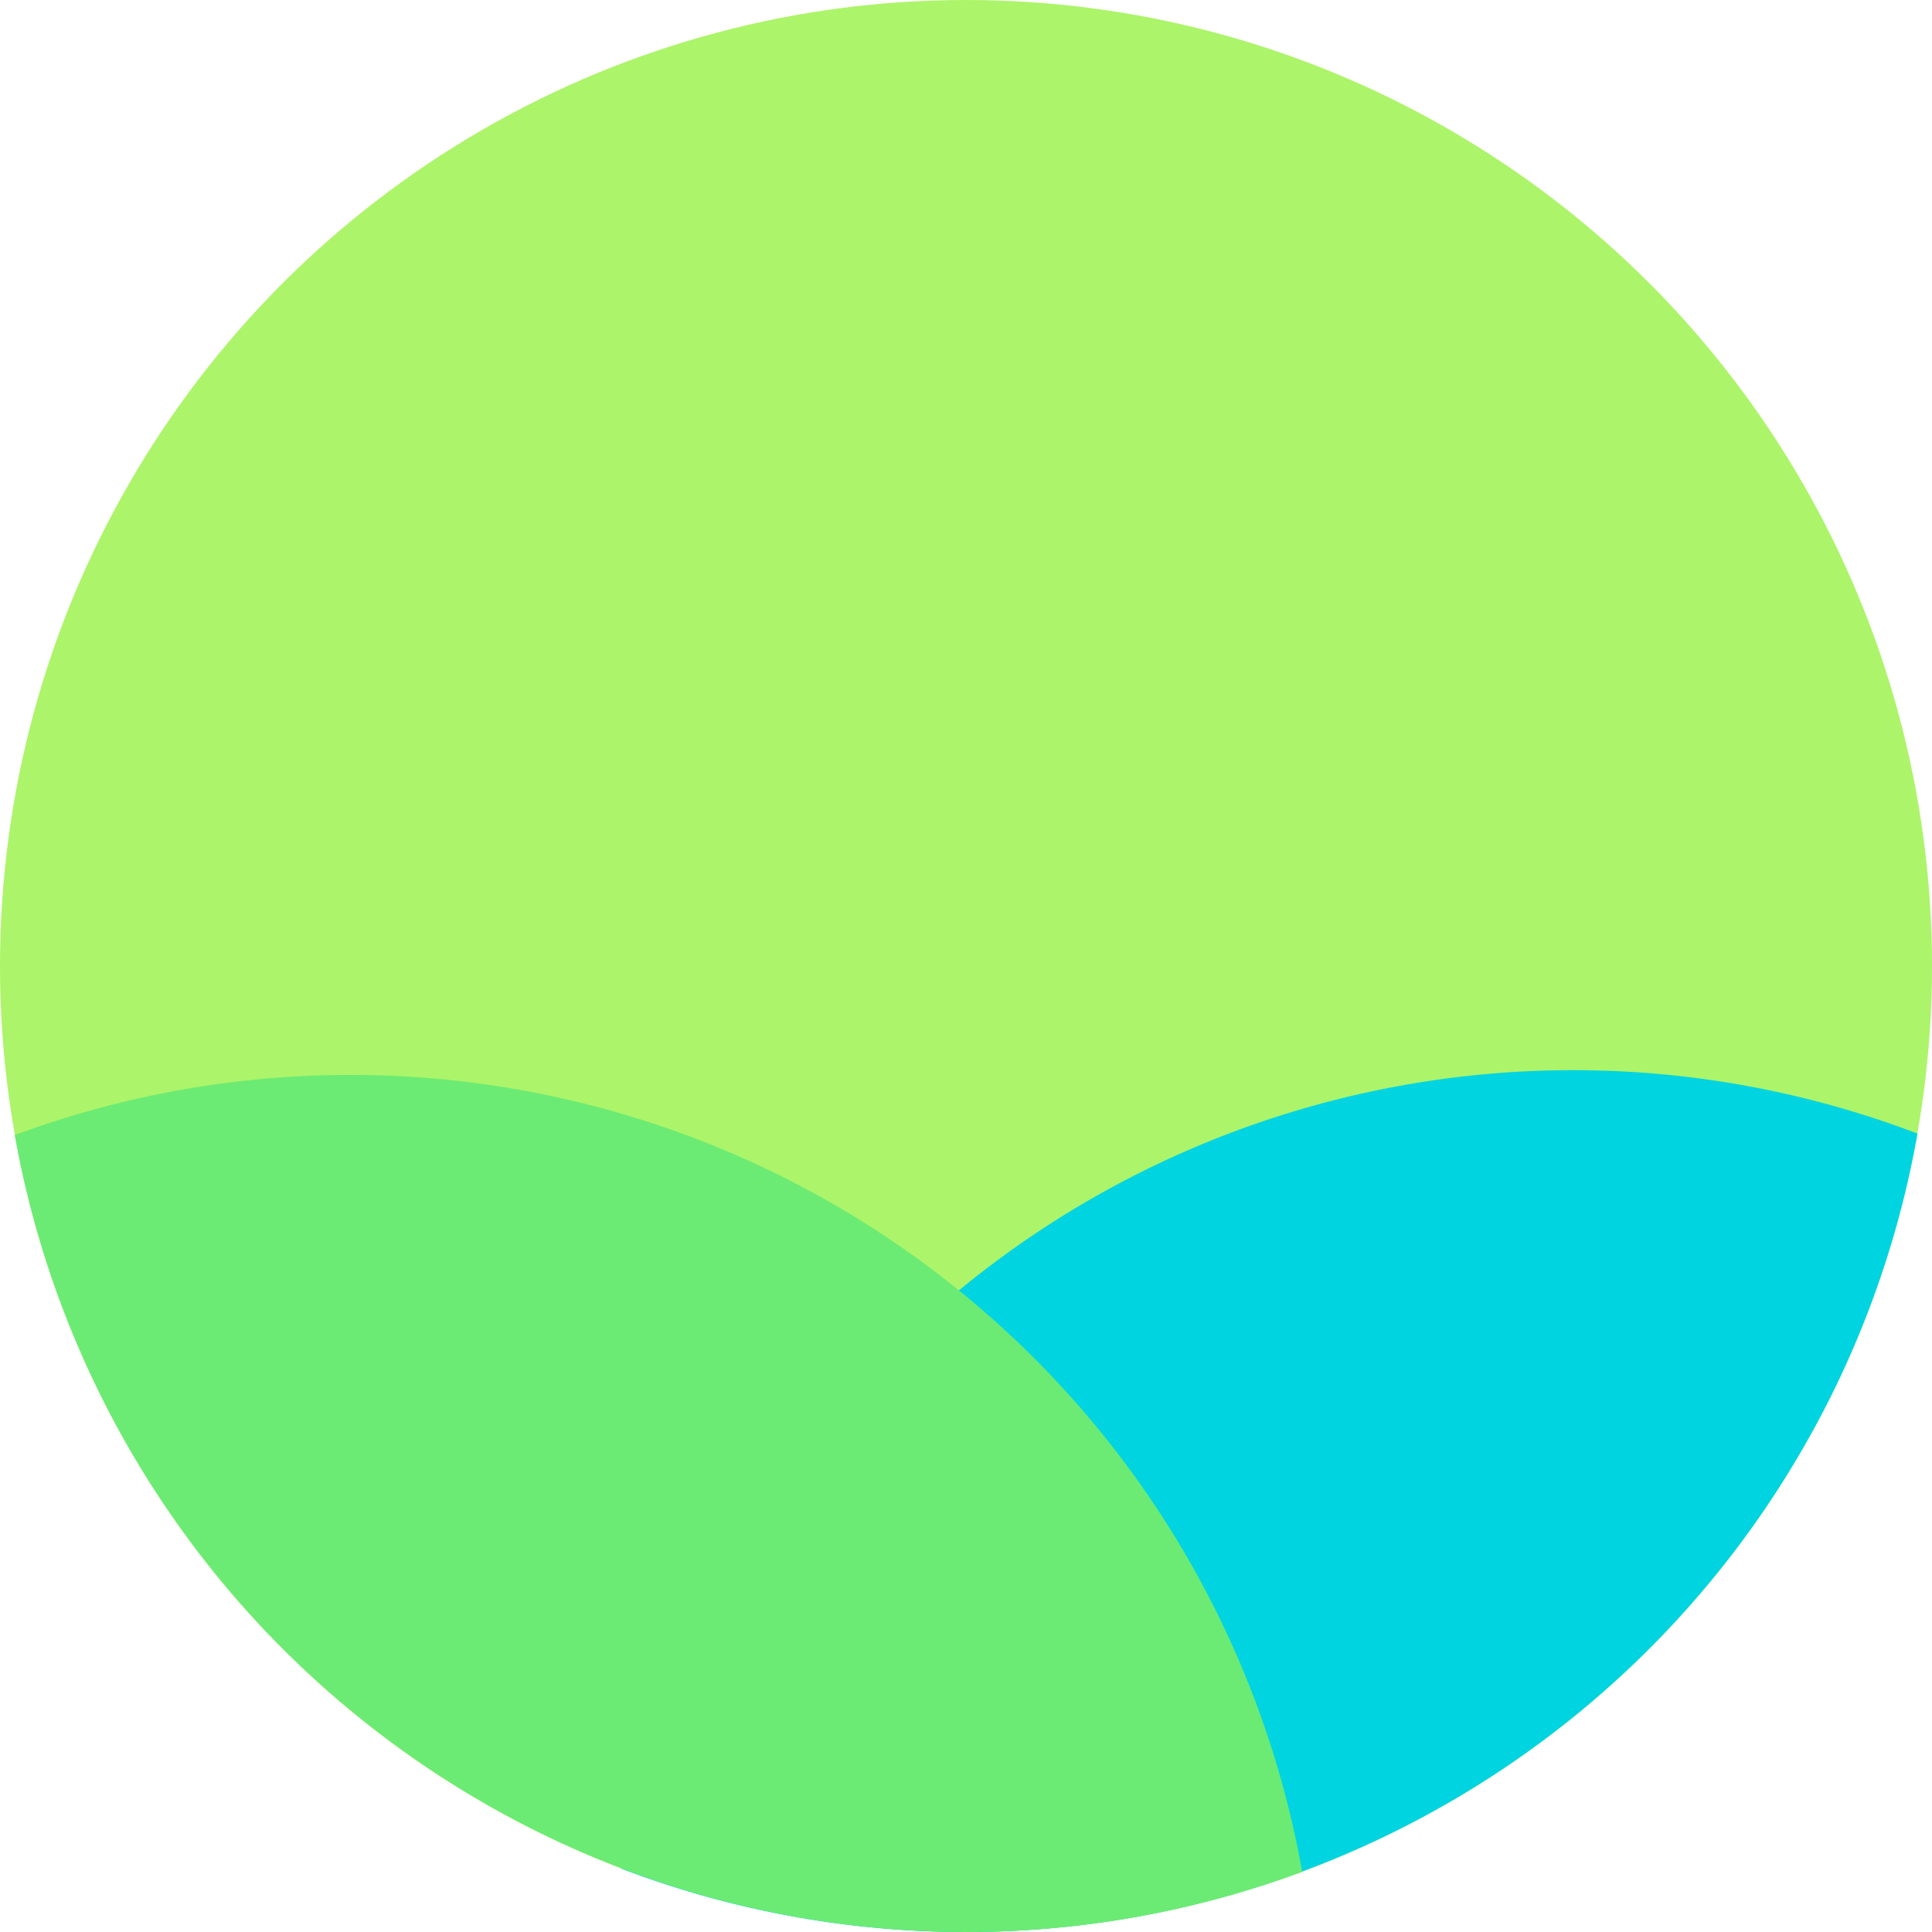 <svg xmlns="http://www.w3.org/2000/svg" width="323.51" height="323.511" viewBox="0 0 323.51 323.511">
  <g id="Group_115" data-name="Group 115" transform="translate(-116.95 -1540.57)">
    <circle id="Ellipse_16" data-name="Ellipse 16" cx="161.755" cy="161.755" r="161.755" transform="translate(116.95 1540.57)" fill="#acf469"/>
    <path id="Path_142" data-name="Path 142" d="M487.192,631.692A161.863,161.863,0,0,0,704.246,508.619,161.863,161.863,0,0,0,487.192,631.692Z" transform="translate(-266.218 1221.769)" fill="#00d4e1"/>
    <path id="Path_143" data-name="Path 143" d="M359.119,509.076A161.883,161.883,0,0,0,574.7,632.443,161.883,161.883,0,0,0,359.119,509.076Z" transform="translate(-239.696 1221.562)" fill="#6beb74"/>
  </g>
</svg>

